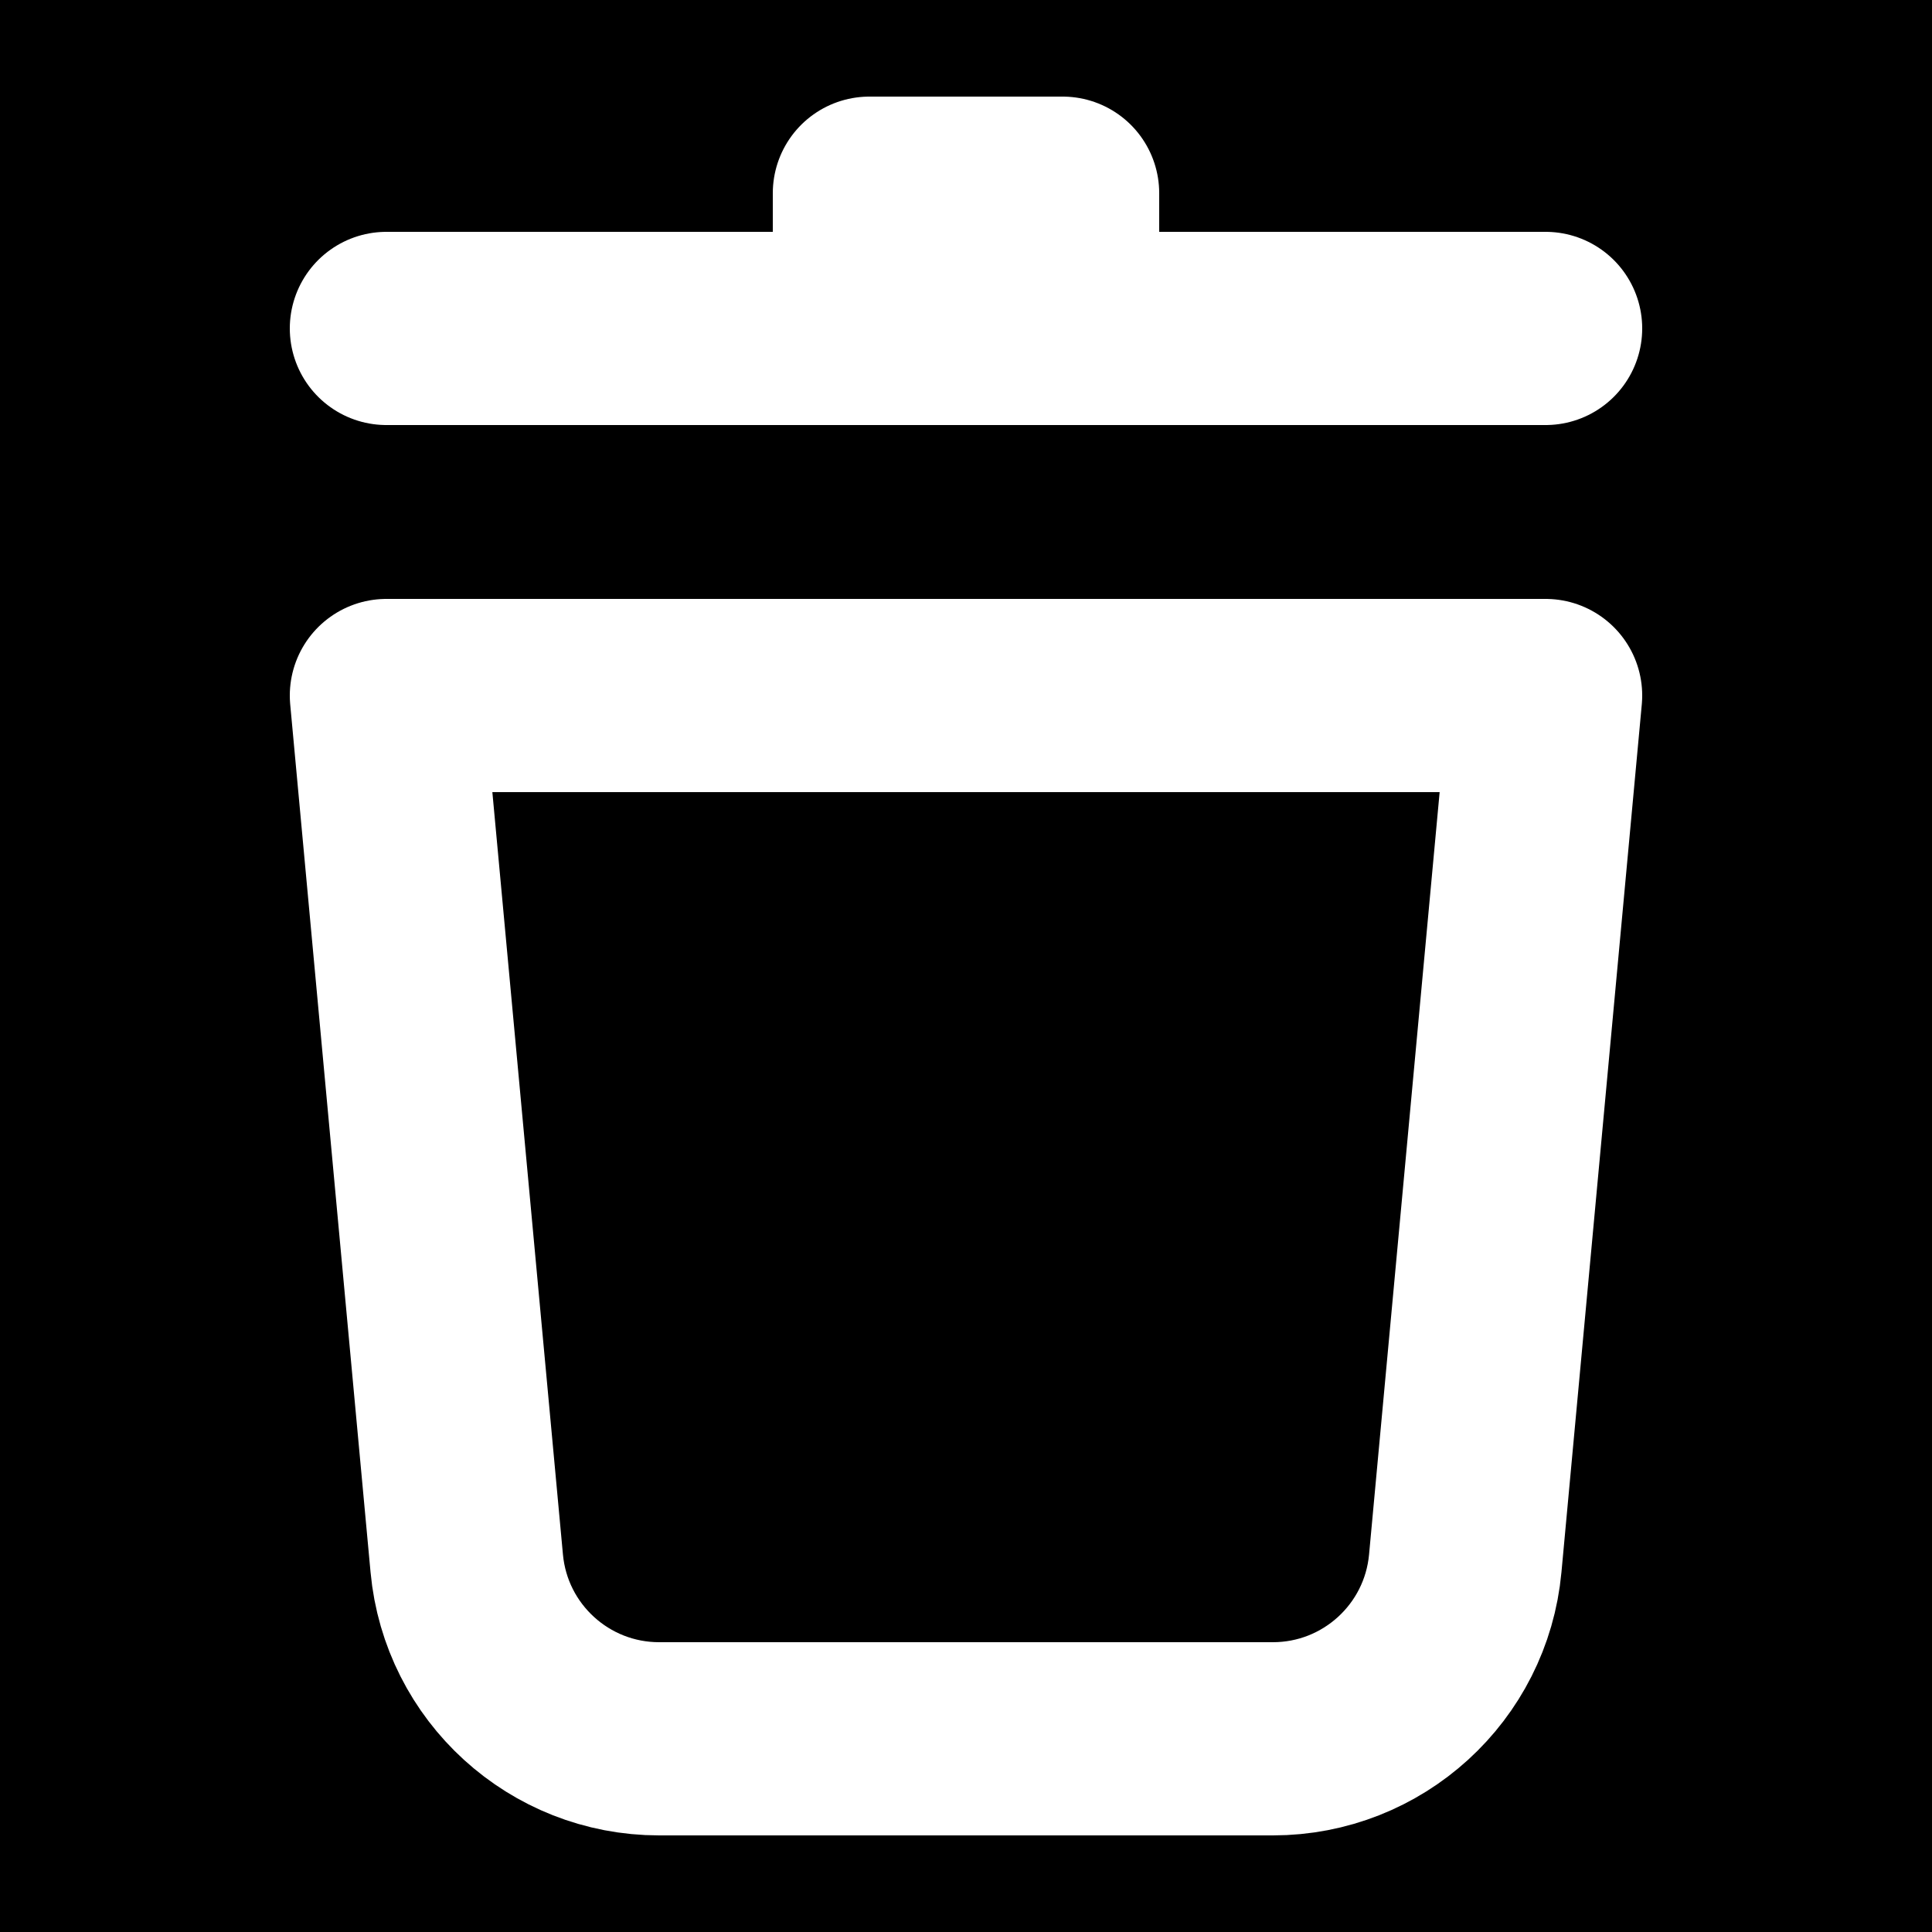 <svg width="100" height="100" viewBox="0 0 100 100" fill="none" xmlns="http://www.w3.org/2000/svg">
<rect width="100" height="100" fill="black"/>
<path d="M20 36L24.159 80.922C24.636 86.066 28.951 90 34.117 90H65.883C71.049 90 75.364 86.066 75.841 80.922L80 36L20 36Z" stroke="white" stroke-width="10" stroke-linecap="round" stroke-linejoin="round"/>
<path d="M20 17L80 17" stroke="white" stroke-width="10" stroke-linecap="round" stroke-linejoin="round"/>
<path d="M45 10V17H55V10H45Z" stroke="white" stroke-width="10" stroke-linecap="round" stroke-linejoin="round"/>
</svg>
